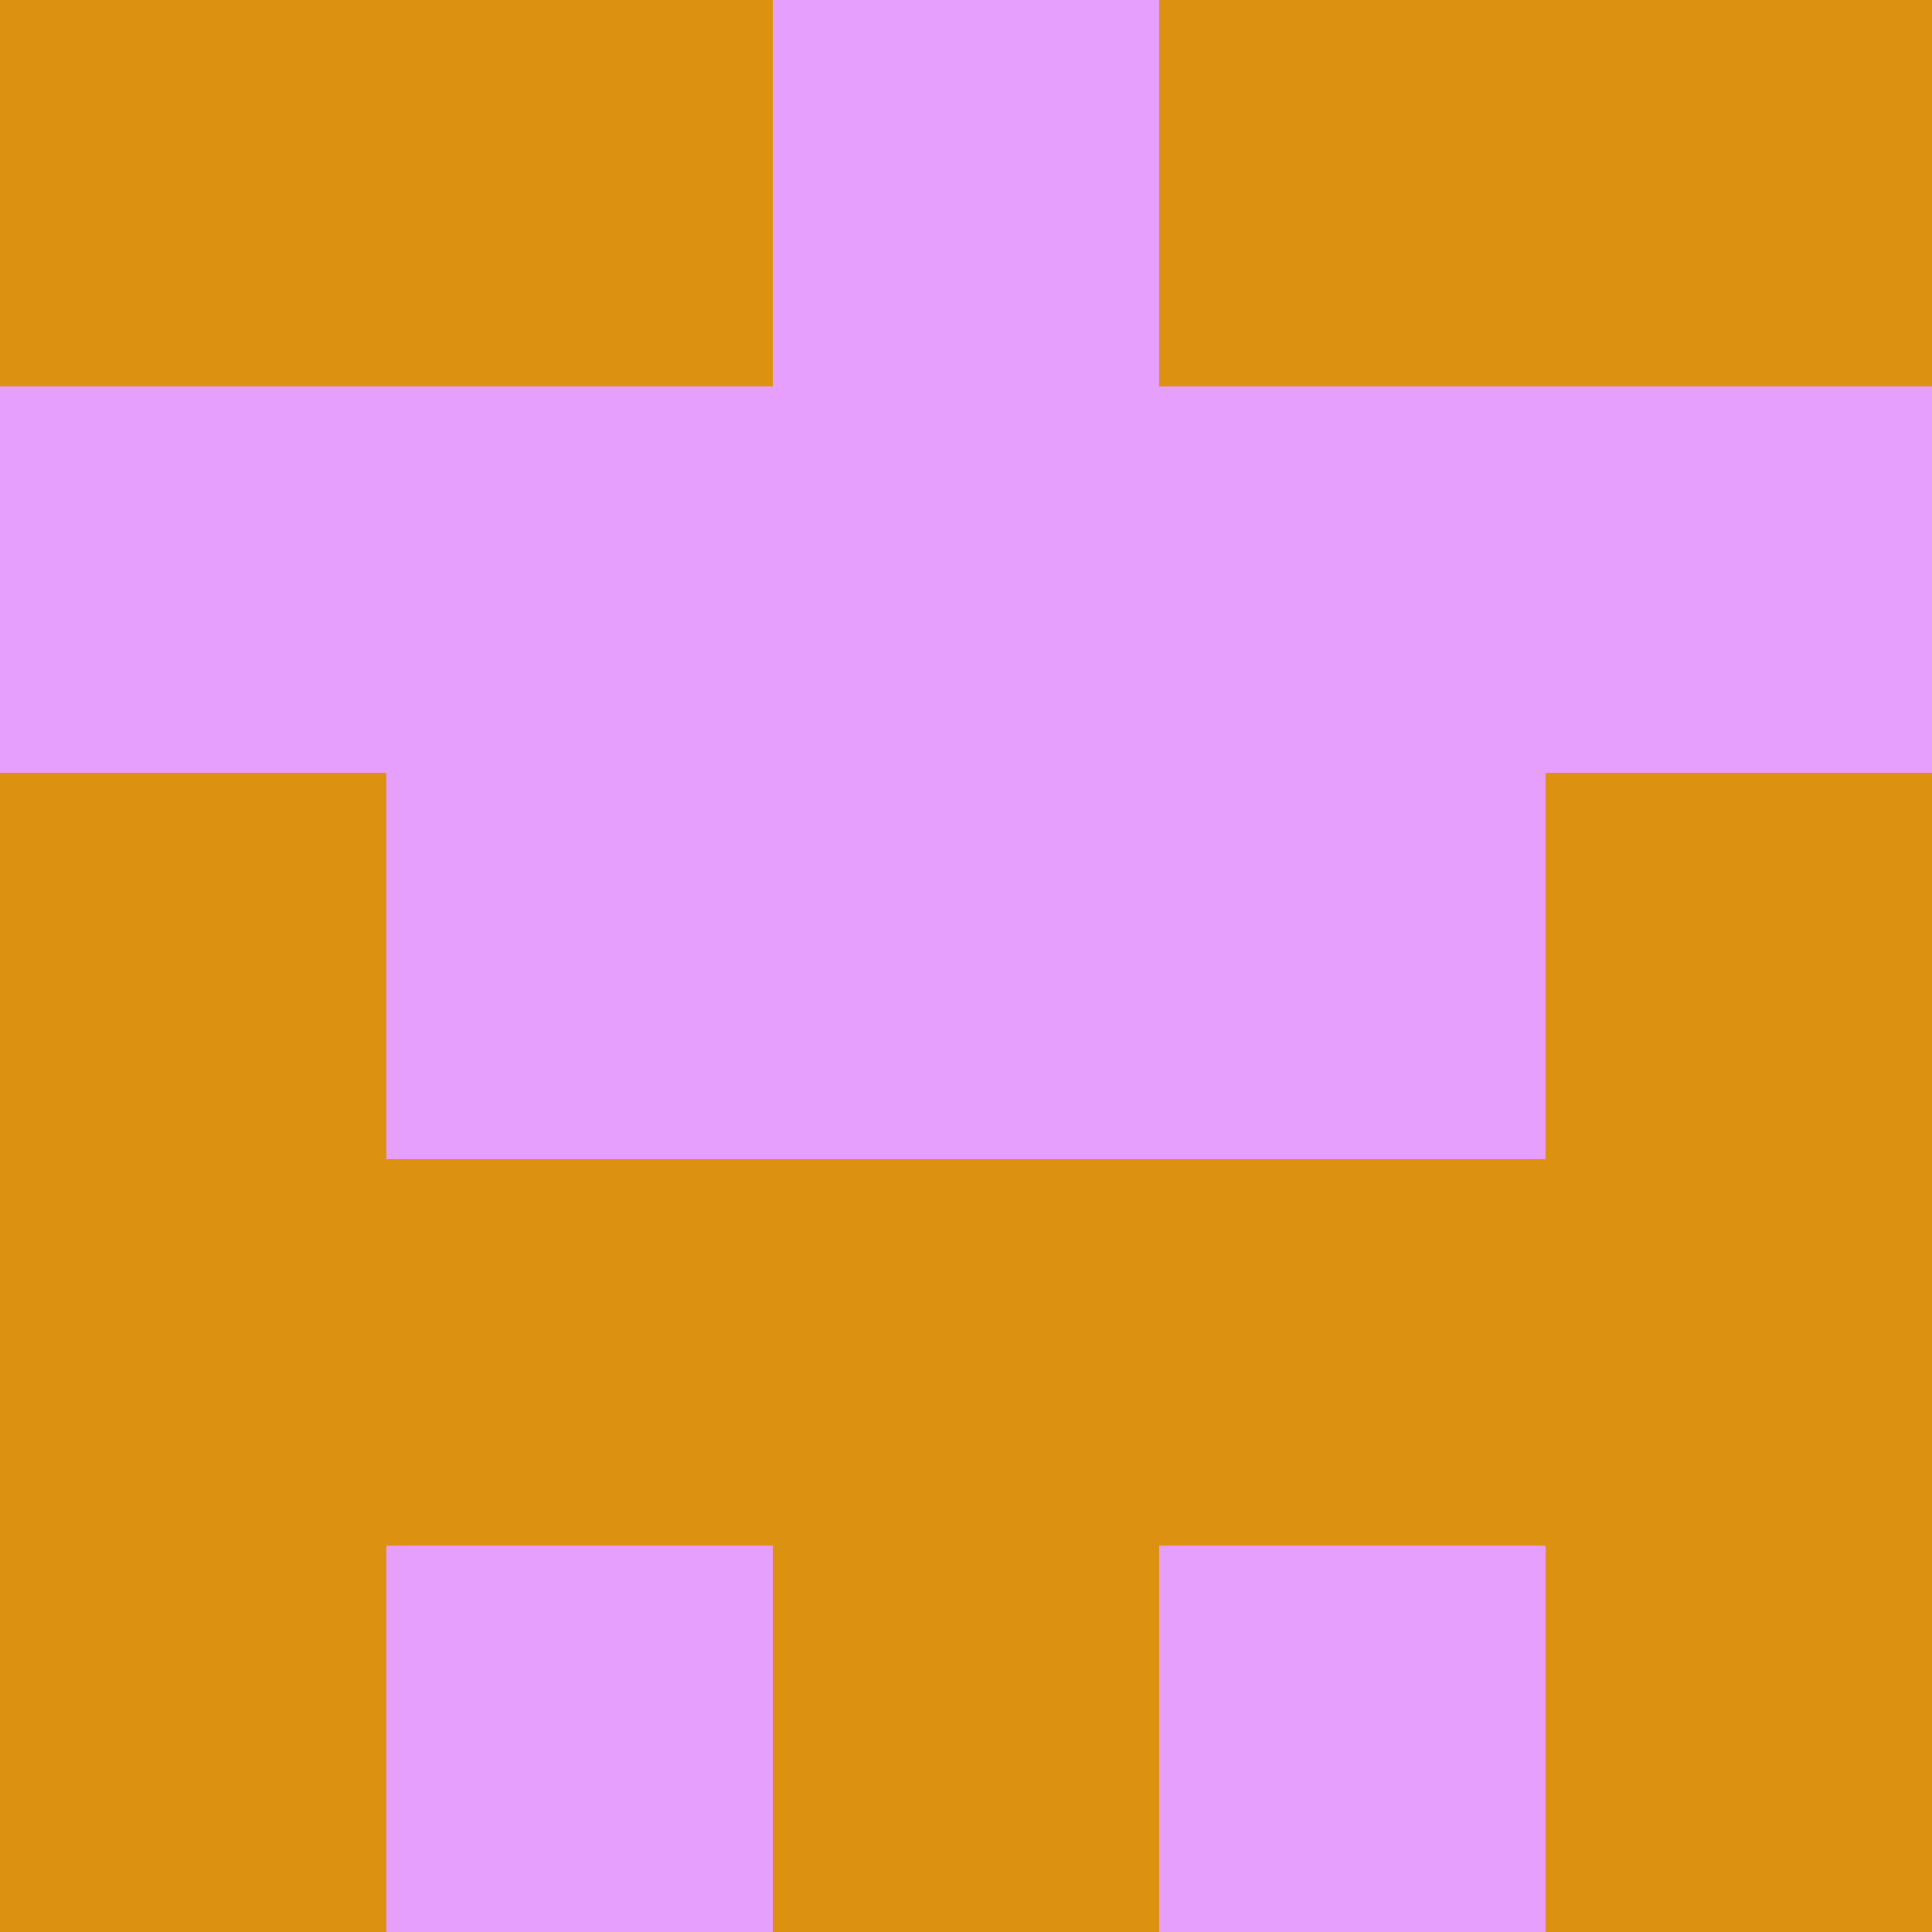 <?xml version="1.0" encoding="utf-8"?>
<!DOCTYPE svg PUBLIC "-//W3C//DTD SVG 20010904//EN"
        "http://www.w3.org/TR/2001/REC-SVG-20010904/DTD/svg10.dtd">

<svg width="400" height="400" viewBox="0 0 5 5"
    xmlns="http://www.w3.org/2000/svg"
    xmlns:xlink="http://www.w3.org/1999/xlink">
            <rect x="0" y="0" width="1" height="1" fill="#DD9110" />
        <rect x="0" y="1" width="1" height="1" fill="#E79FFE" />
        <rect x="0" y="2" width="1" height="1" fill="#DD9110" />
        <rect x="0" y="3" width="1" height="1" fill="#DD9110" />
        <rect x="0" y="4" width="1" height="1" fill="#DD9110" />
                <rect x="1" y="0" width="1" height="1" fill="#DD9110" />
        <rect x="1" y="1" width="1" height="1" fill="#E79FFE" />
        <rect x="1" y="2" width="1" height="1" fill="#E79FFE" />
        <rect x="1" y="3" width="1" height="1" fill="#DD9110" />
        <rect x="1" y="4" width="1" height="1" fill="#E79FFE" />
                <rect x="2" y="0" width="1" height="1" fill="#E79FFE" />
        <rect x="2" y="1" width="1" height="1" fill="#E79FFE" />
        <rect x="2" y="2" width="1" height="1" fill="#E79FFE" />
        <rect x="2" y="3" width="1" height="1" fill="#DD9110" />
        <rect x="2" y="4" width="1" height="1" fill="#DD9110" />
                <rect x="3" y="0" width="1" height="1" fill="#DD9110" />
        <rect x="3" y="1" width="1" height="1" fill="#E79FFE" />
        <rect x="3" y="2" width="1" height="1" fill="#E79FFE" />
        <rect x="3" y="3" width="1" height="1" fill="#DD9110" />
        <rect x="3" y="4" width="1" height="1" fill="#E79FFE" />
                <rect x="4" y="0" width="1" height="1" fill="#DD9110" />
        <rect x="4" y="1" width="1" height="1" fill="#E79FFE" />
        <rect x="4" y="2" width="1" height="1" fill="#DD9110" />
        <rect x="4" y="3" width="1" height="1" fill="#DD9110" />
        <rect x="4" y="4" width="1" height="1" fill="#DD9110" />
        
</svg>


